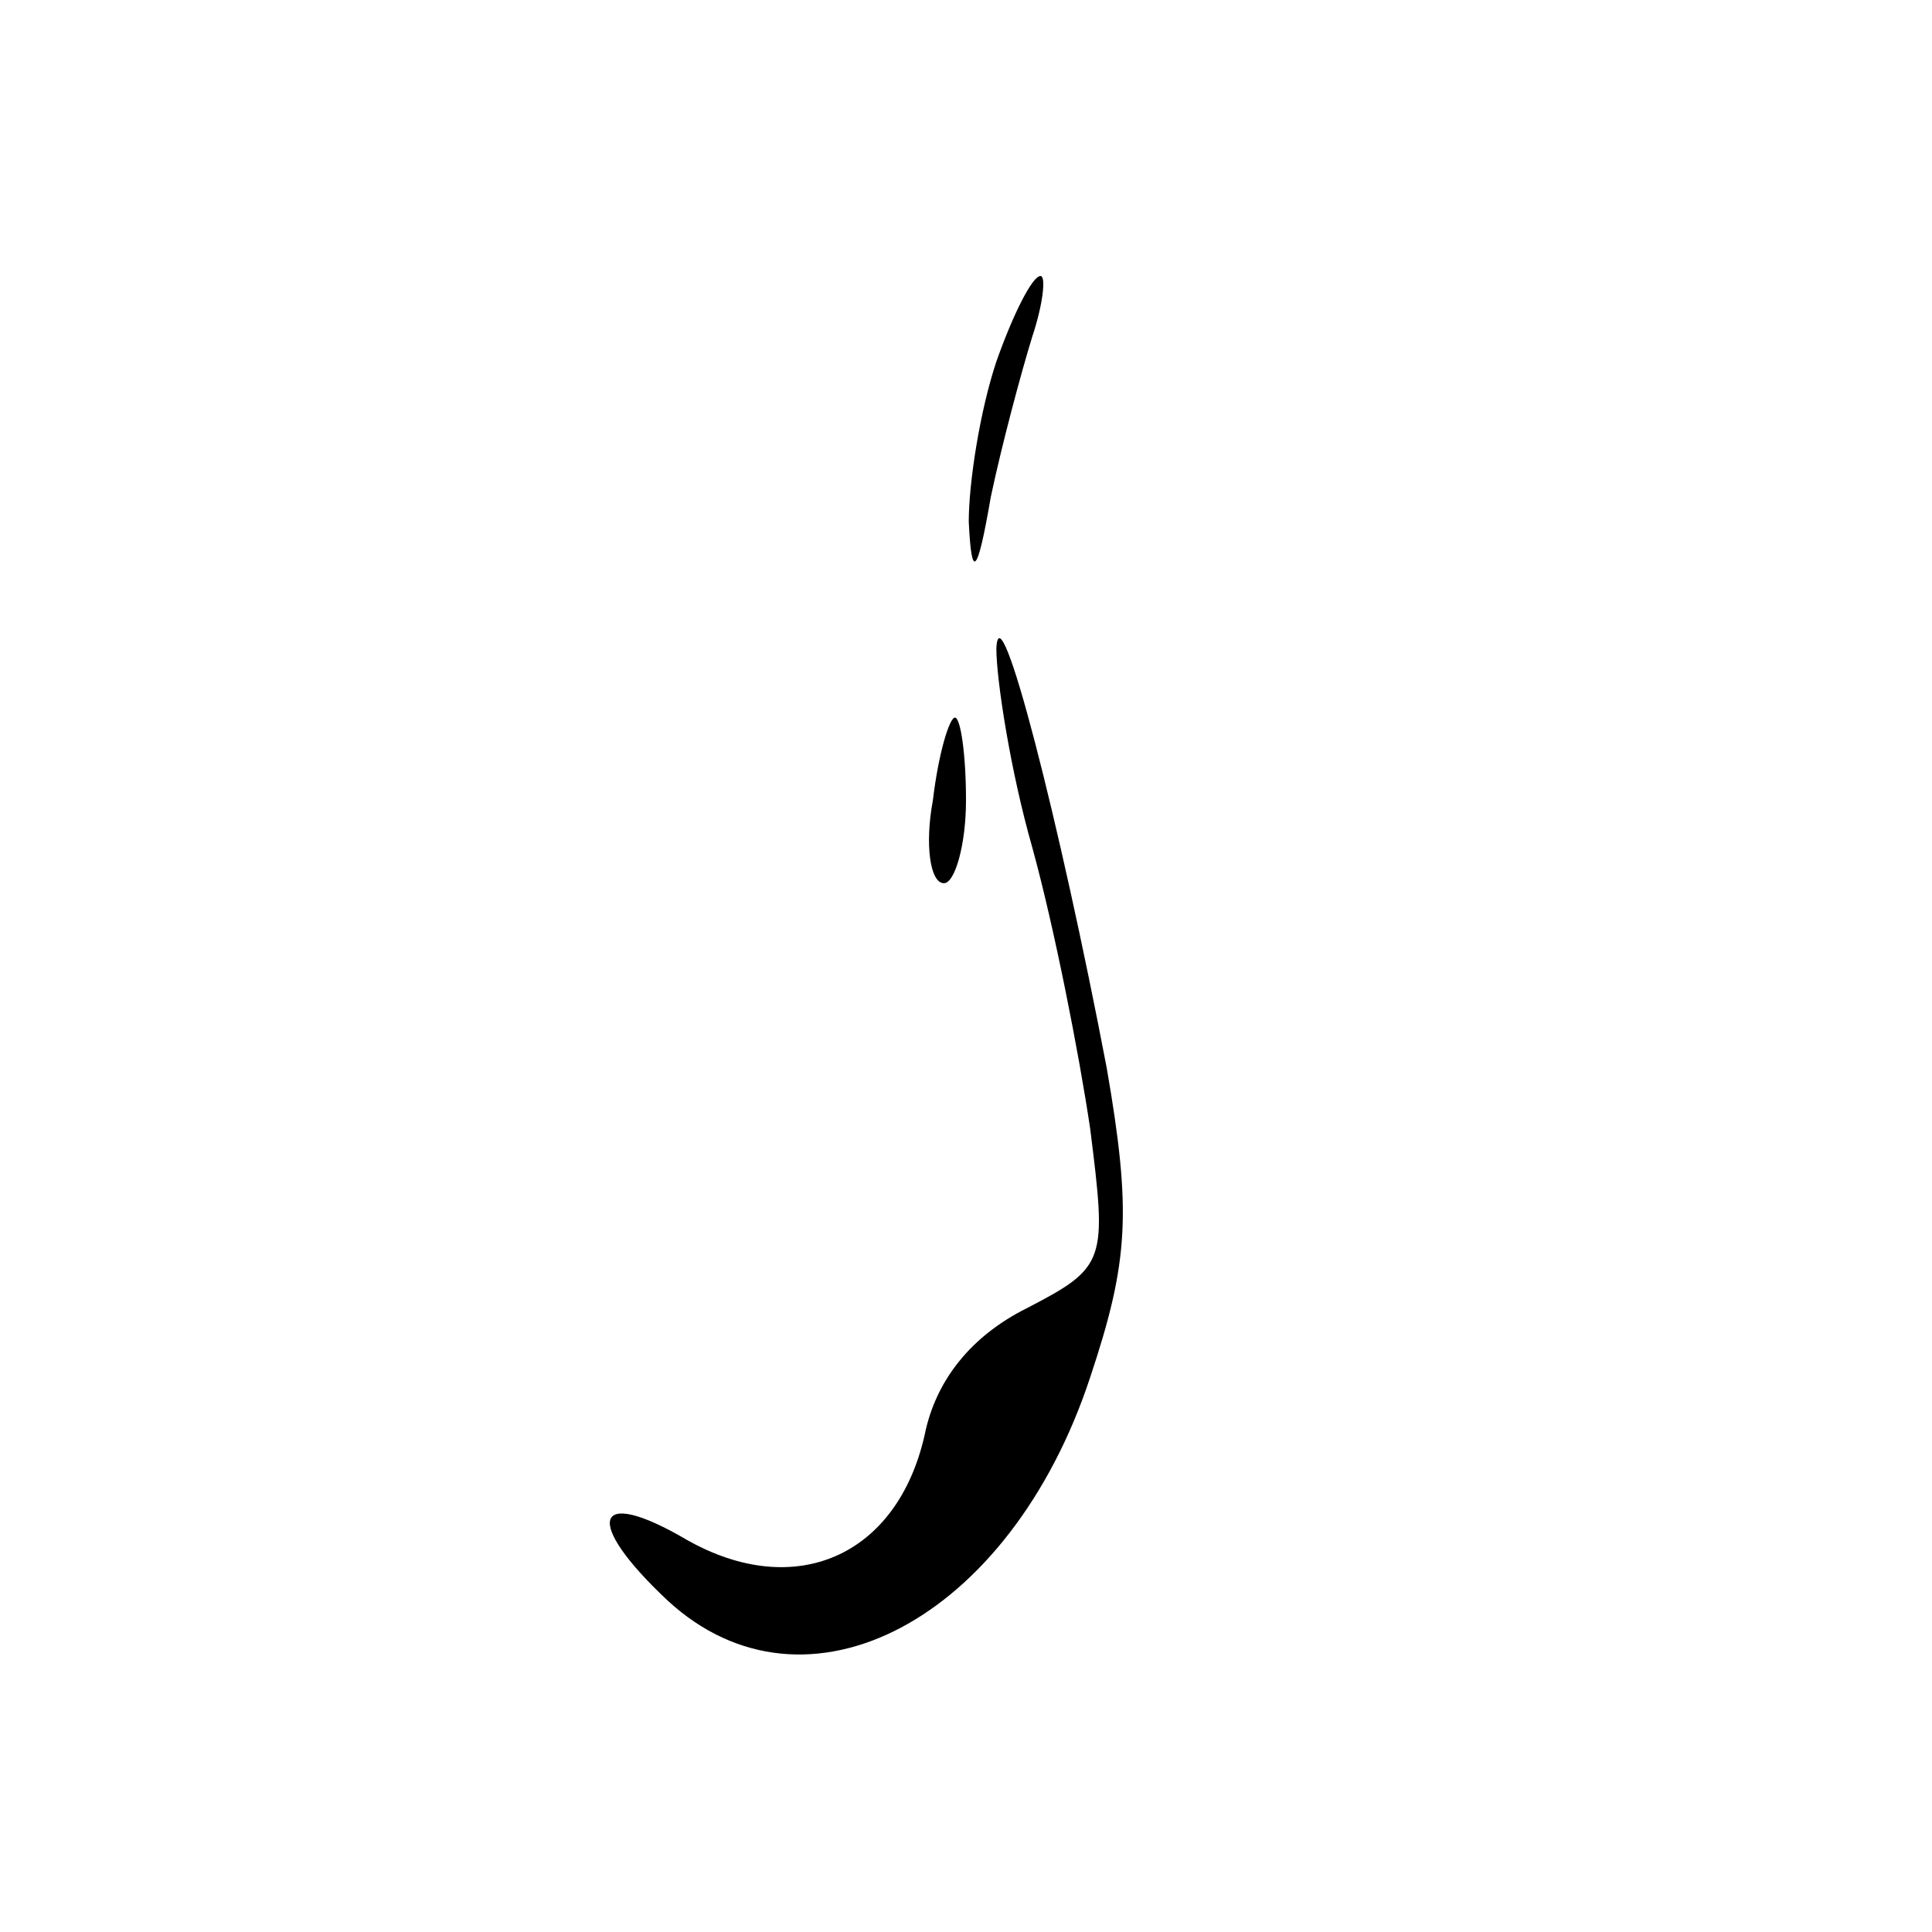<?xml version="1.0" standalone="no"?>
<!DOCTYPE svg PUBLIC "-//W3C//DTD SVG 20010904//EN"
 "http://www.w3.org/TR/2001/REC-SVG-20010904/DTD/svg10.dtd">
<svg version="1.0" xmlns="http://www.w3.org/2000/svg"
 width="70pt" height="70pt" viewBox="0 0 70 70"
 preserveAspectRatio="xMidYMid meet">
<g transform="translate(0,70) scale(0.1,-0.1)"
fill="#000000" stroke="none">
<path d="M361 569 c-6 -18 -10 -44 -10 -58 1 -21 3 -20 8 9 4 19 11 45 15 58
4 12 5 22 3 22 -3 0 -10 -14 -16 -31z"/>
<path d="M361 465 c0 -11 5 -44 13 -72 8 -29 17 -75 21 -102 6 -48 6 -50 -23
-65 -20 -10 -33 -26 -37 -46 -10 -44 -47 -60 -86 -38 -34 20 -38 7 -7 -22 50
-46 124 -7 153 81 14 42 15 60 6 112 -17 89 -39 175 -40 152z"/>
<path d="M338 410 c-3 -16 -1 -30 4 -30 4 0 8 14 8 30 0 17 -2 30 -4 30 -2 0
-6 -13 -8 -30z"/>
</g>
</svg>
